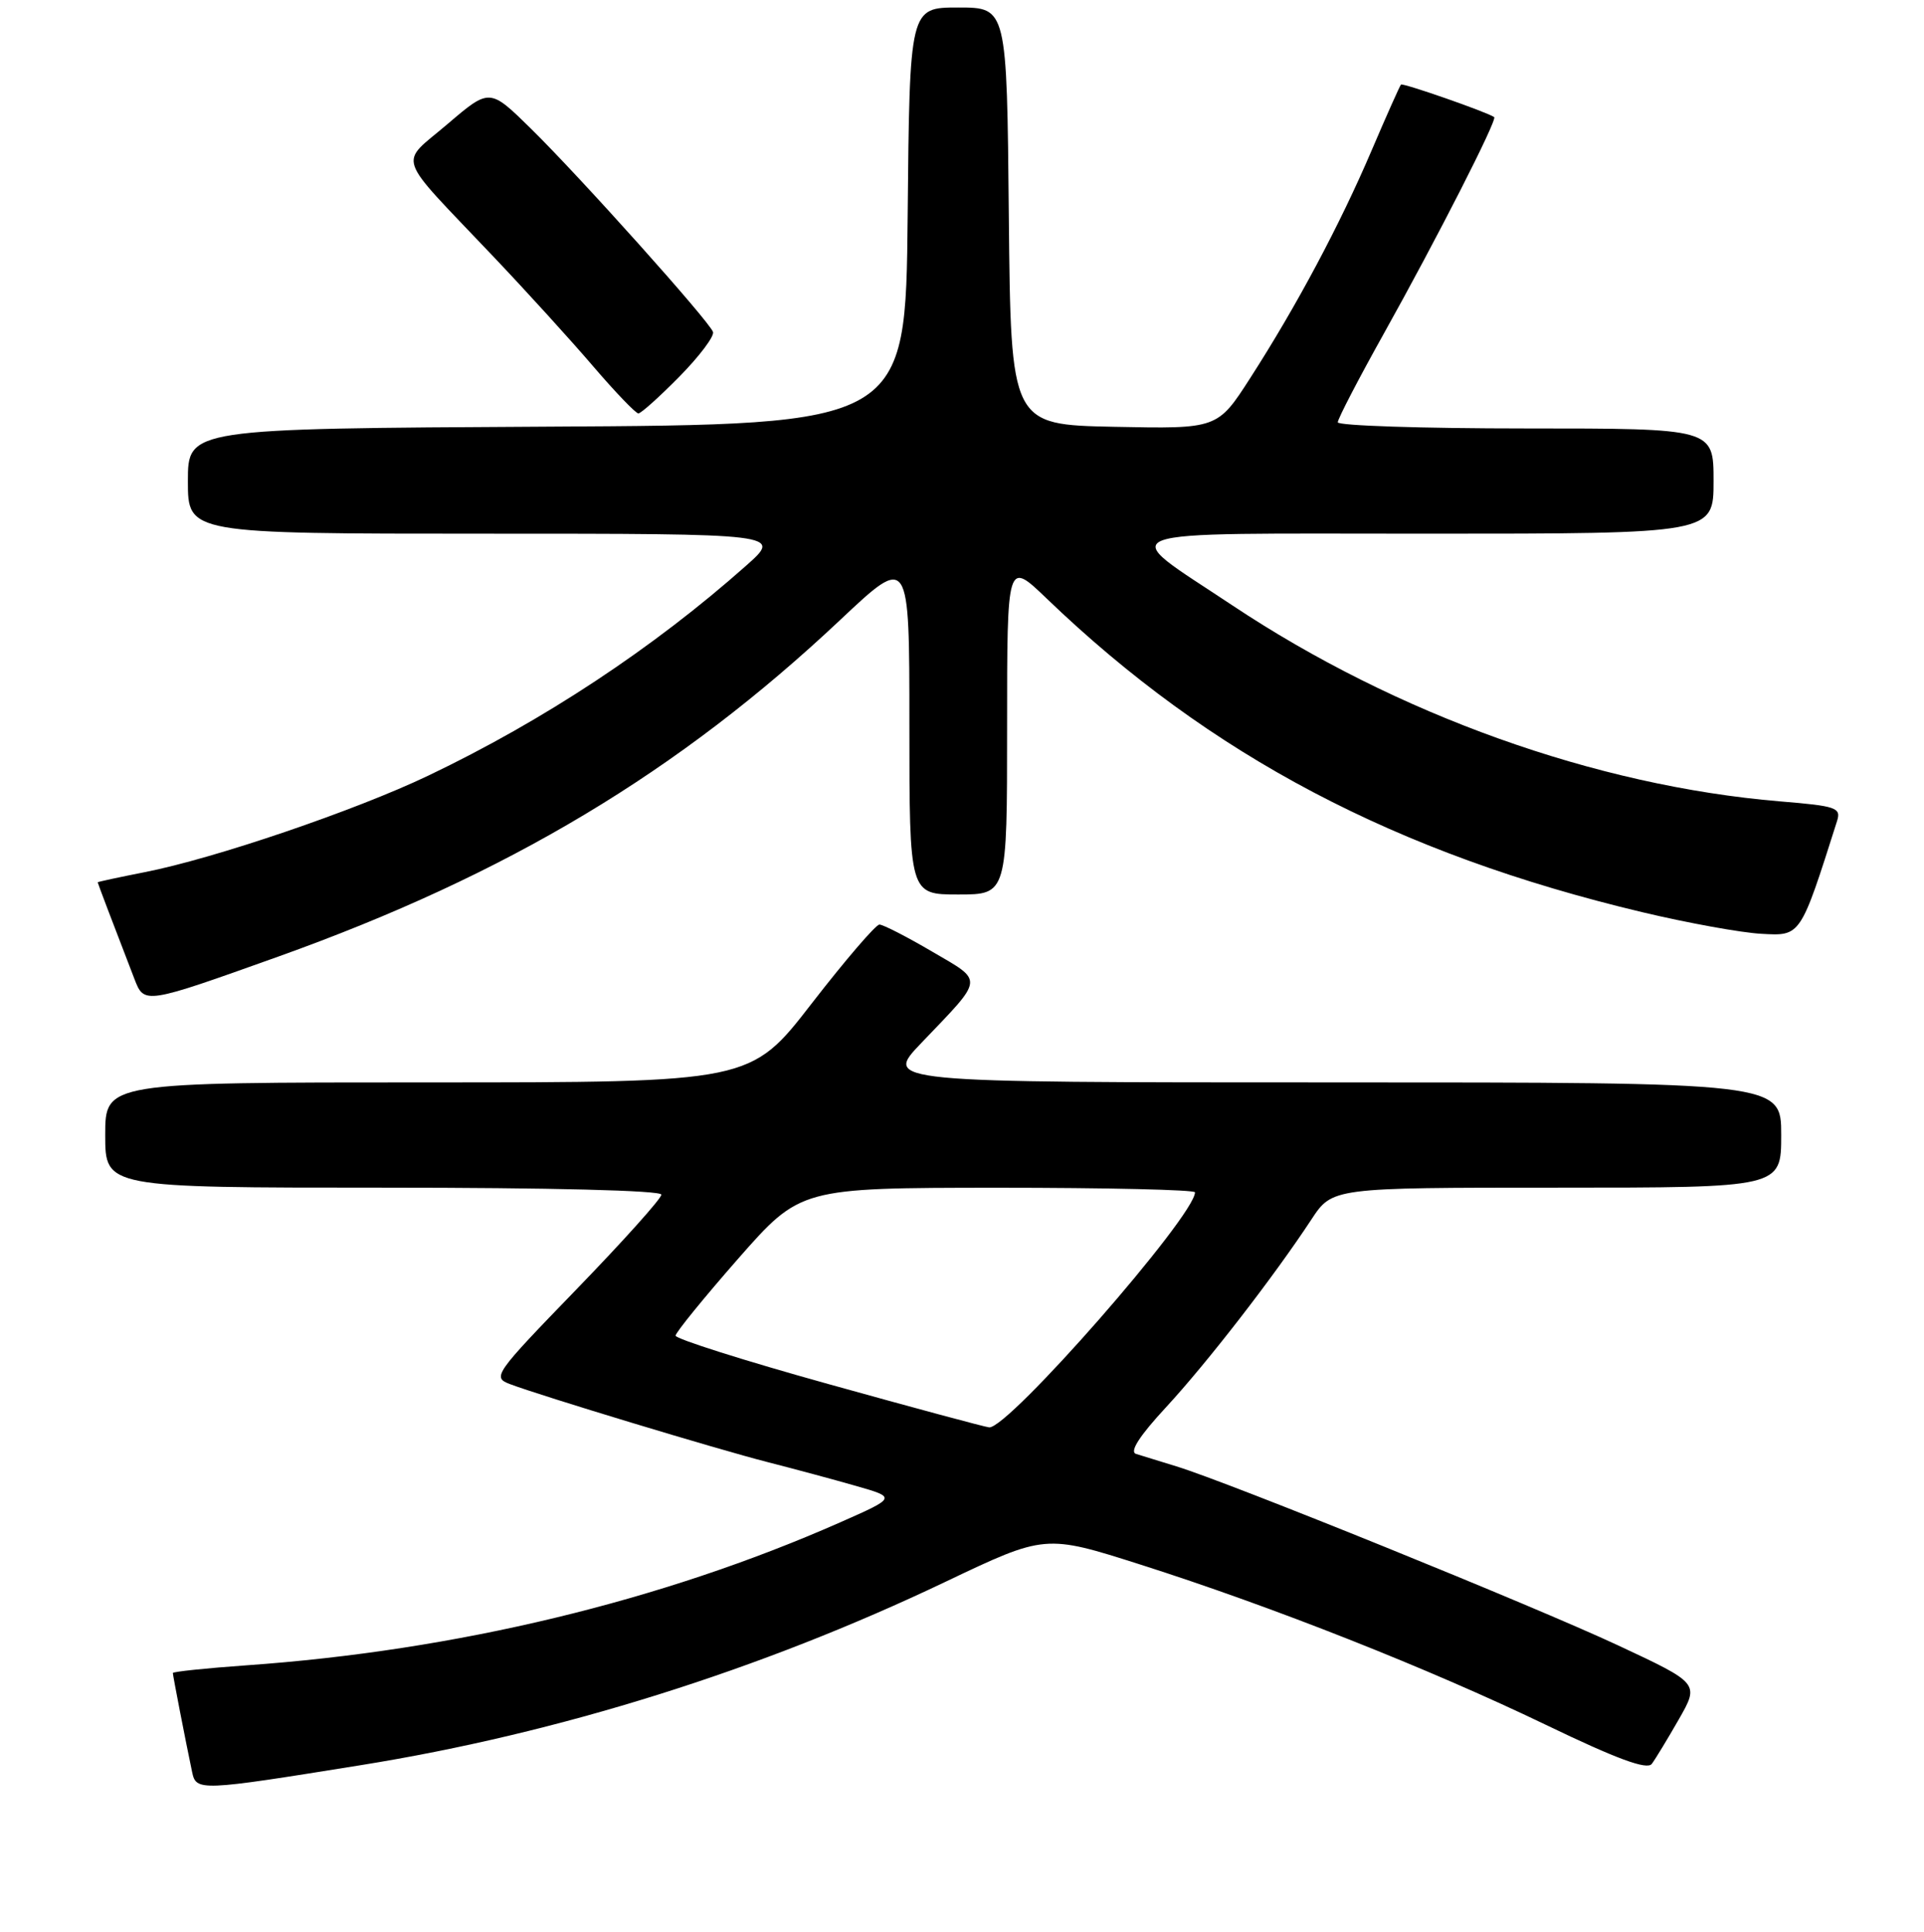 <?xml version="1.0" encoding="UTF-8" standalone="no"?>
<!DOCTYPE svg PUBLIC "-//W3C//DTD SVG 1.1//EN" "http://www.w3.org/Graphics/SVG/1.1/DTD/svg11.dtd" >
<svg xmlns="http://www.w3.org/2000/svg" xmlns:xlink="http://www.w3.org/1999/xlink" version="1.1" viewBox="0 0 256 257">
 <g >
 <path fill="currentColor"
d=" M 48.00 234.83 C 74.31 230.61 101.16 222.19 125.79 210.44 C 139.08 204.11 139.08 204.11 151.79 208.16 C 169.41 213.78 190.03 221.93 205.68 229.46 C 215.17 234.03 219.15 235.49 219.78 234.66 C 220.26 234.02 221.88 231.35 223.38 228.73 C 226.11 223.95 226.11 223.95 215.31 218.90 C 204.03 213.63 163.44 197.18 156.50 195.07 C 154.30 194.40 151.89 193.65 151.15 193.42 C 150.26 193.13 151.62 191.02 155.16 187.20 C 160.63 181.28 169.49 169.84 174.48 162.25 C 177.27 158.00 177.27 158.00 207.13 158.00 C 237.00 158.00 237.00 158.00 237.00 151.00 C 237.00 144.00 237.00 144.00 177.28 144.00 C 117.57 144.00 117.57 144.00 122.59 138.75 C 131.03 129.93 130.95 130.65 124.00 126.58 C 120.64 124.61 117.50 123.00 117.01 123.00 C 116.53 123.00 112.47 127.73 108.00 133.50 C 99.87 144.00 99.87 144.00 56.93 144.00 C 14.00 144.00 14.00 144.00 14.00 151.00 C 14.00 158.00 14.00 158.00 51.00 158.00 C 73.28 158.00 88.00 158.37 88.00 158.93 C 88.00 159.45 82.91 165.12 76.70 171.53 C 65.77 182.81 65.48 183.23 67.84 184.13 C 71.95 185.69 95.42 192.80 102.16 194.52 C 105.65 195.41 110.93 196.83 113.89 197.68 C 119.28 199.22 119.28 199.22 111.76 202.54 C 88.03 213.01 60.66 219.59 32.75 221.55 C 27.39 221.93 23.00 222.39 23.00 222.57 C 23.00 222.90 24.67 231.51 25.56 235.73 C 26.10 238.30 26.51 238.29 48.00 234.83 Z  M 37.00 127.27 C 67.53 116.35 90.30 102.71 111.82 82.45 C 121.00 73.81 121.00 73.81 121.00 96.41 C 121.00 119.00 121.00 119.00 127.50 119.00 C 134.00 119.00 134.00 119.00 134.00 96.78 C 134.00 74.57 134.00 74.57 139.25 79.61 C 161.00 100.52 185.75 113.56 218.50 121.35 C 224.55 122.79 231.70 124.09 234.38 124.23 C 239.62 124.52 239.53 124.65 244.43 109.23 C 244.99 107.45 244.36 107.23 236.82 106.61 C 212.33 104.56 185.81 95.07 163.95 80.52 C 148.40 70.17 146.13 71.00 189.88 71.00 C 228.00 71.00 228.00 71.00 228.00 64.00 C 228.00 57.00 228.00 57.00 203.00 57.00 C 189.25 57.00 178.00 56.63 178.00 56.18 C 178.00 55.72 180.75 50.43 184.10 44.43 C 191.17 31.78 199.27 15.89 198.81 15.58 C 197.84 14.90 186.66 11.01 186.41 11.25 C 186.25 11.42 184.49 15.36 182.50 20.02 C 178.29 29.88 172.53 40.69 166.36 50.28 C 162.00 57.06 162.00 57.06 148.25 56.78 C 134.50 56.50 134.50 56.50 134.23 28.75 C 133.97 1.00 133.97 1.00 127.50 1.00 C 121.03 1.00 121.03 1.00 120.77 28.75 C 120.50 56.50 120.50 56.50 72.75 56.76 C 25.00 57.02 25.00 57.02 25.00 64.01 C 25.00 71.00 25.00 71.00 64.53 71.00 C 104.07 71.00 104.07 71.00 99.28 75.25 C 86.94 86.21 72.33 95.86 57.00 103.18 C 47.30 107.82 28.47 114.23 19.25 116.03 C 15.81 116.71 13.00 117.31 13.00 117.38 C 13.00 117.49 15.01 122.79 17.90 130.27 C 19.19 133.62 19.27 133.61 37.00 127.27 Z  M 90.40 50.10 C 93.06 47.40 95.07 44.73 94.87 44.16 C 94.35 42.70 77.21 23.56 70.64 17.11 C 65.15 11.72 65.15 11.72 59.55 16.50 C 53.04 22.06 52.40 20.17 65.52 34.00 C 69.96 38.67 76.00 45.31 78.94 48.75 C 81.89 52.19 84.59 55.00 84.94 55.00 C 85.29 55.00 87.75 52.79 90.40 50.10 Z  M 110.19 184.12 C 99.01 181.01 89.88 178.11 89.89 177.69 C 89.90 177.27 93.64 172.67 98.20 167.47 C 106.50 158.03 106.50 158.03 132.75 158.01 C 147.19 158.01 159.00 158.28 159.00 158.62 C 159.00 161.74 134.12 190.14 131.61 189.89 C 131.00 189.83 121.36 187.23 110.19 184.12 Z "/>
</g>
</svg>